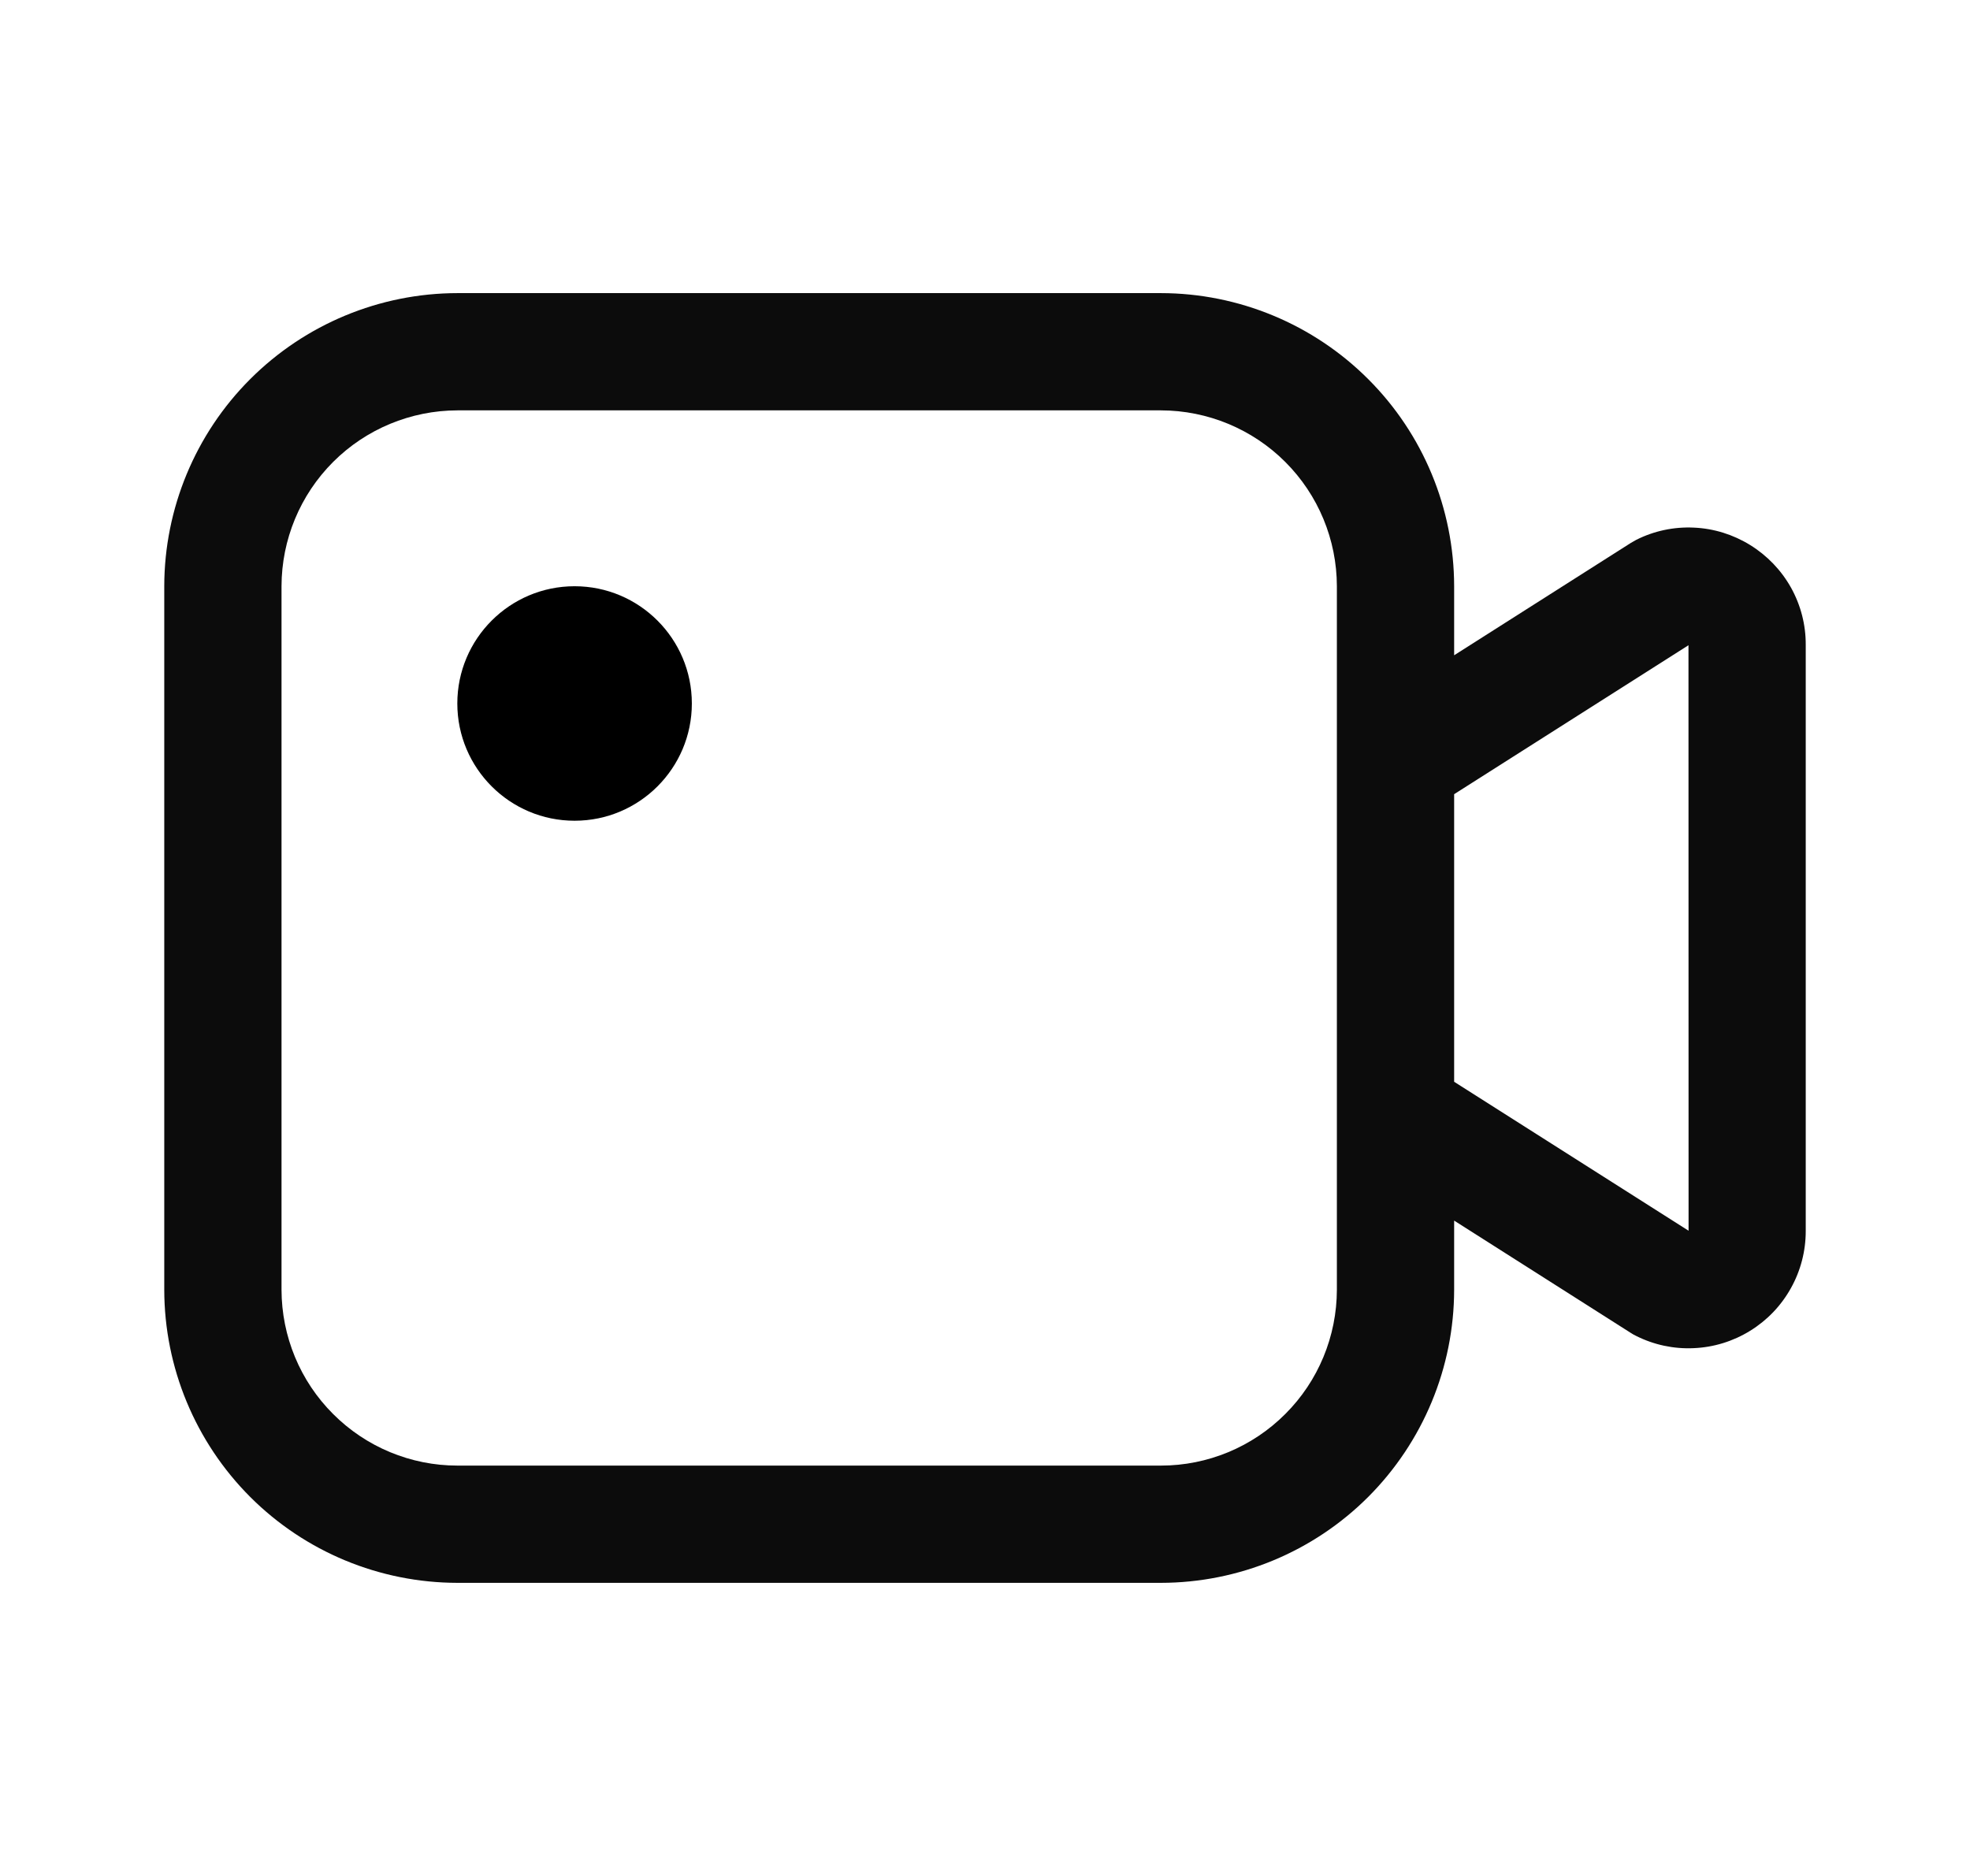 <svg width="21" height="20" viewBox="0 0 21 20" fill="none" xmlns="http://www.w3.org/2000/svg">
<path d="M18.657 5.811C18.476 5.699 18.269 5.634 18.056 5.625C17.843 5.615 17.631 5.66 17.441 5.756C17.422 5.766 17.403 5.777 17.385 5.788L15.501 6.986V6.25C15.5 5.422 15.171 4.627 14.585 4.042C13.999 3.456 13.204 3.126 12.376 3.125H4.876C4.047 3.126 3.253 3.456 2.667 4.042C2.082 4.627 1.752 5.422 1.751 6.25V13.75C1.752 14.579 2.082 15.373 2.667 15.959C3.253 16.545 4.047 16.874 4.876 16.875H12.376C13.204 16.874 13.999 16.545 14.585 15.959C15.17 15.373 15.5 14.579 15.501 13.75V13.013L17.385 14.211C17.403 14.223 17.421 14.233 17.44 14.242C17.631 14.338 17.842 14.383 18.055 14.373C18.268 14.364 18.475 14.3 18.656 14.188C18.838 14.076 18.987 13.92 19.091 13.733C19.195 13.547 19.249 13.338 19.249 13.125V6.875C19.25 6.661 19.196 6.452 19.092 6.265C18.988 6.079 18.838 5.923 18.657 5.811ZM14.251 13.75C14.25 14.247 14.053 14.724 13.701 15.075C13.35 15.427 12.873 15.625 12.376 15.625H4.876C4.379 15.625 3.902 15.427 3.551 15.075C3.199 14.724 3.002 14.247 3.001 13.75V6.25C3.002 5.753 3.199 5.277 3.551 4.925C3.902 4.574 4.379 4.376 4.876 4.375H12.376C12.873 4.376 13.35 4.574 13.701 4.925C14.053 5.277 14.25 5.753 14.251 6.25V13.75ZM15.501 11.533V8.467L17.999 6.879L18 13.121L15.501 11.533Z" fill="black" fill-opacity="0.95"/>
<path d="M6.125 8.75C6.815 8.75 7.375 8.19 7.375 7.5C7.375 6.81 6.815 6.25 6.125 6.25C5.435 6.25 4.875 6.81 4.875 7.5C4.875 8.19 5.435 8.75 6.125 8.75Z" fill="black"/>
</svg>

